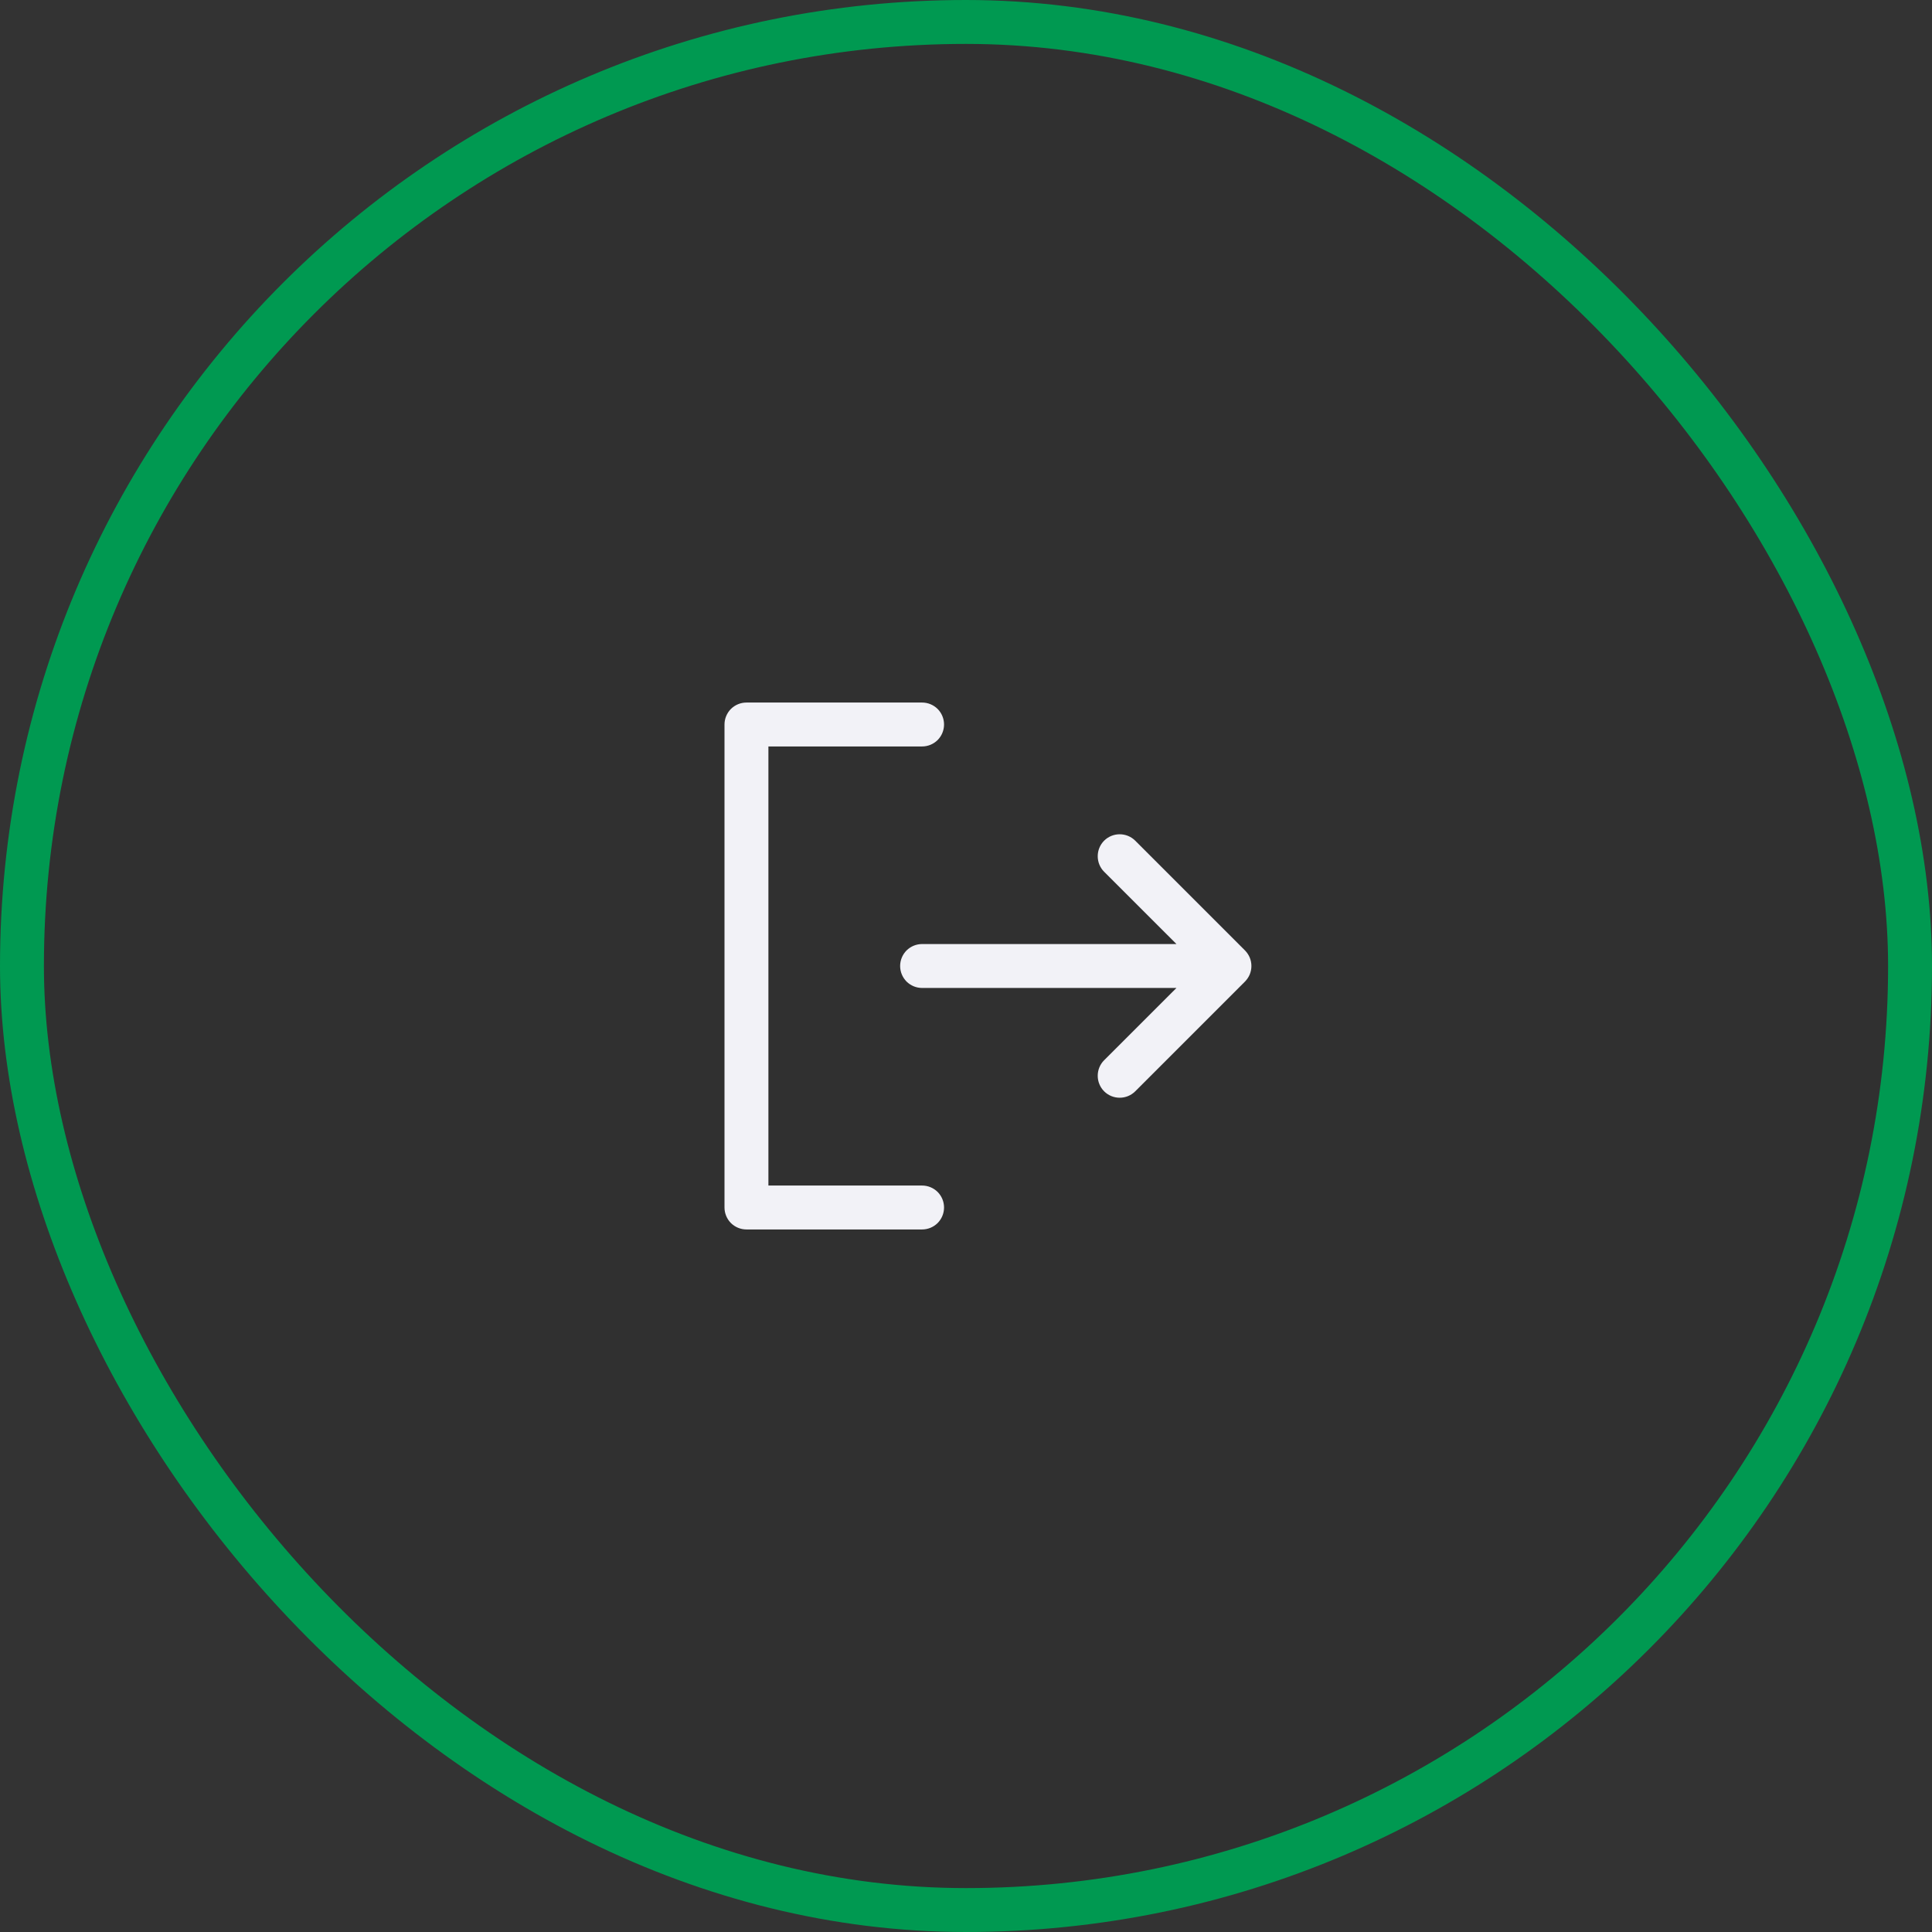 <svg width="44" height="44" viewBox="0 0 44 44" fill="none" xmlns="http://www.w3.org/2000/svg">
<rect x="0" y="0" width="44" height="44" fill="#333333" stroke="none"/>
<rect x="0.5" y="0.5" width="43" height="43" rx="21.5" fill="#232323" fill-opacity="0.2"/>
<rect x="0.5" y="0.5" width="43" height="43" rx="21.5" stroke="#009951"/>
<path d="M21.5 27.5C21.5 27.633 21.447 27.76 21.354 27.854C21.26 27.947 21.133 28 21 28H17C16.867 28 16.74 27.947 16.646 27.854C16.553 27.76 16.5 27.633 16.5 27.5V16.5C16.5 16.367 16.553 16.24 16.646 16.146C16.74 16.053 16.867 16 17 16H21C21.133 16 21.26 16.053 21.354 16.146C21.447 16.24 21.5 16.367 21.5 16.5C21.5 16.633 21.447 16.76 21.354 16.854C21.26 16.947 21.133 17 21 17H17.5V27H21C21.133 27 21.26 27.053 21.354 27.146C21.447 27.24 21.5 27.367 21.5 27.5ZM28.354 21.646L25.854 19.146C25.76 19.052 25.633 19 25.5 19C25.367 19 25.24 19.052 25.146 19.146C25.052 19.24 25 19.367 25 19.5C25 19.633 25.052 19.76 25.146 19.854L26.793 21.5H21C20.867 21.5 20.74 21.553 20.646 21.646C20.553 21.74 20.5 21.867 20.5 22C20.5 22.133 20.553 22.26 20.646 22.354C20.74 22.447 20.867 22.5 21 22.5H26.793L25.146 24.146C25.052 24.24 25 24.367 25 24.5C25 24.633 25.052 24.76 25.146 24.854C25.24 24.948 25.367 25 25.5 25C25.633 25 25.76 24.948 25.854 24.854L28.354 22.354C28.4 22.307 28.437 22.252 28.462 22.192C28.487 22.131 28.5 22.066 28.5 22C28.5 21.934 28.487 21.869 28.462 21.808C28.437 21.748 28.4 21.693 28.354 21.646Z" fill="#F2F2F7"/>
</svg>
